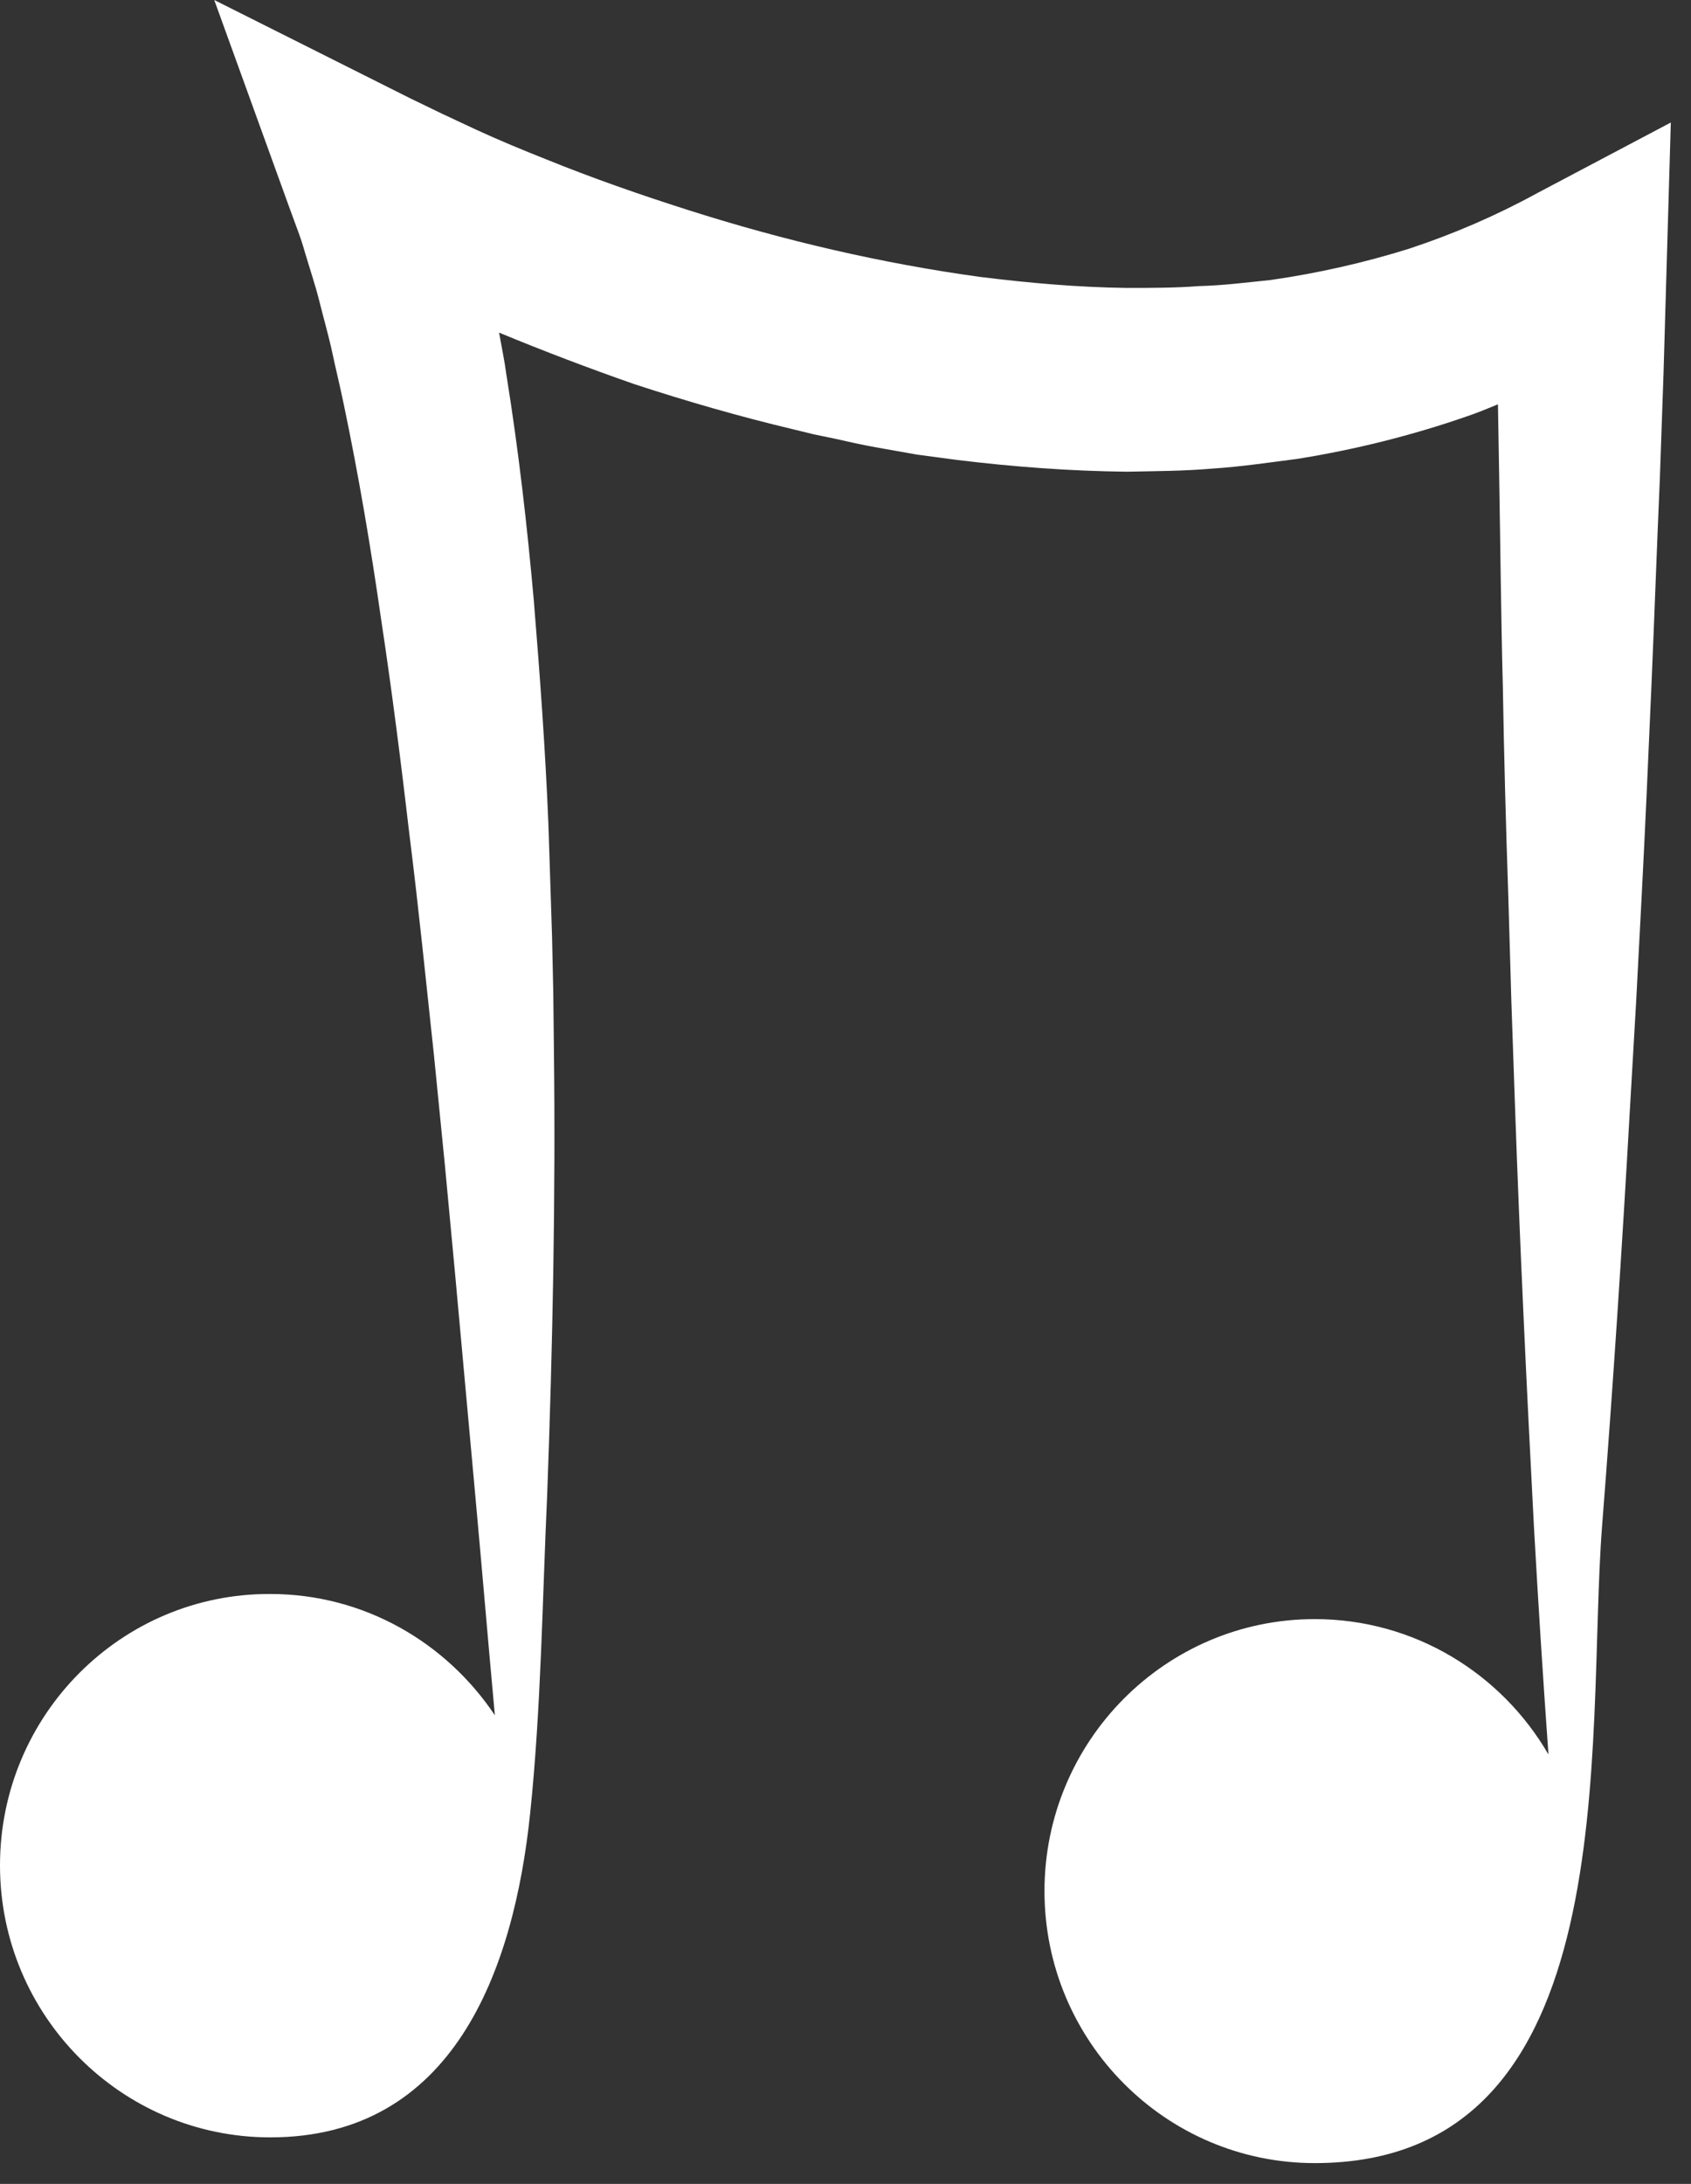 <svg width="79" height="102" viewBox="0 0 79 102" fill="none" xmlns="http://www.w3.org/2000/svg">
<rect x="0" y="0" width="79" height="102" fill="#333333" stroke="none"/>
<path d="M71.829 9.013C69.896 10.071 67.905 10.93 65.829 11.616C63.725 12.274 61.564 12.761 59.374 13.076C58.265 13.19 57.156 13.333 56.019 13.362C54.91 13.448 53.773 13.448 52.635 13.448C50.36 13.419 48.085 13.219 45.782 12.933C41.204 12.303 36.654 11.245 32.161 9.814C29.915 9.099 27.697 8.326 25.507 7.439C24.427 7.01 23.317 6.552 22.265 6.066L20.673 5.322L19.905 4.95L19.194 4.607L10.009 0L13.479 9.585L13.877 10.672C14.019 11.044 14.133 11.387 14.246 11.788C14.474 12.561 14.73 13.305 14.929 14.106C15.128 14.907 15.355 15.679 15.526 16.48C15.697 17.282 15.896 18.083 16.066 18.913C16.749 22.174 17.317 25.522 17.801 28.898C18.313 32.274 18.739 35.65 19.137 39.055C19.564 42.46 19.905 45.865 20.275 49.298C20.445 51.015 20.616 52.732 20.787 54.448L21.27 59.599L22.209 69.899C22.521 73.304 22.806 76.709 23.119 80.113C20.844 76.709 17.005 74.448 12.626 74.448C5.659 74.419 0 80.113 0 87.123C0 94.133 5.659 99.827 12.626 99.827C21.156 99.827 24 92.073 24.768 84.691C25.28 79.77 25.337 74.734 25.564 69.784C25.82 62.86 25.962 55.908 25.877 48.955L25.848 46.351L25.791 43.748C25.735 42.002 25.678 40.257 25.621 38.512C25.479 35.021 25.223 31.53 24.938 28.04C24.626 24.549 24.227 21.03 23.659 17.511C23.573 16.852 23.431 16.194 23.317 15.536C25.393 16.395 27.498 17.196 29.63 17.94C32.076 18.741 34.55 19.456 37.081 20.057L38.019 20.286L38.986 20.486C39.611 20.629 40.265 20.772 40.891 20.887C41.545 21.001 42.171 21.116 42.825 21.23L44.758 21.488C47.346 21.802 49.99 22.003 52.635 22.031C53.972 22.003 55.28 22.003 56.616 21.888C57.953 21.802 59.289 21.602 60.626 21.43C63.299 21.001 65.943 20.343 68.502 19.456C69.014 19.284 69.498 19.084 69.981 18.884L70.038 22.231C70.095 25.493 70.123 28.755 70.209 32.045C70.265 35.307 70.351 38.569 70.465 41.859L70.607 46.752L70.777 51.645C71.005 58.168 71.317 64.72 71.659 71.244C71.858 74.82 72.085 78.368 72.341 81.945C70.152 78.168 66.085 75.621 61.422 75.621C54.455 75.621 48.796 81.315 48.796 88.325C48.796 95.335 54.455 101.029 61.422 101.029C76.095 101.029 74.076 81.258 74.844 71.301C75.356 64.777 75.782 58.254 76.152 51.702L76.436 46.809L76.692 41.916C76.863 38.655 77.005 35.393 77.147 32.131C77.289 28.869 77.403 25.608 77.545 22.346L77.716 17.453L77.858 12.561L78.057 5.722L71.829 9.013Z" fill="white"/>
</svg>
